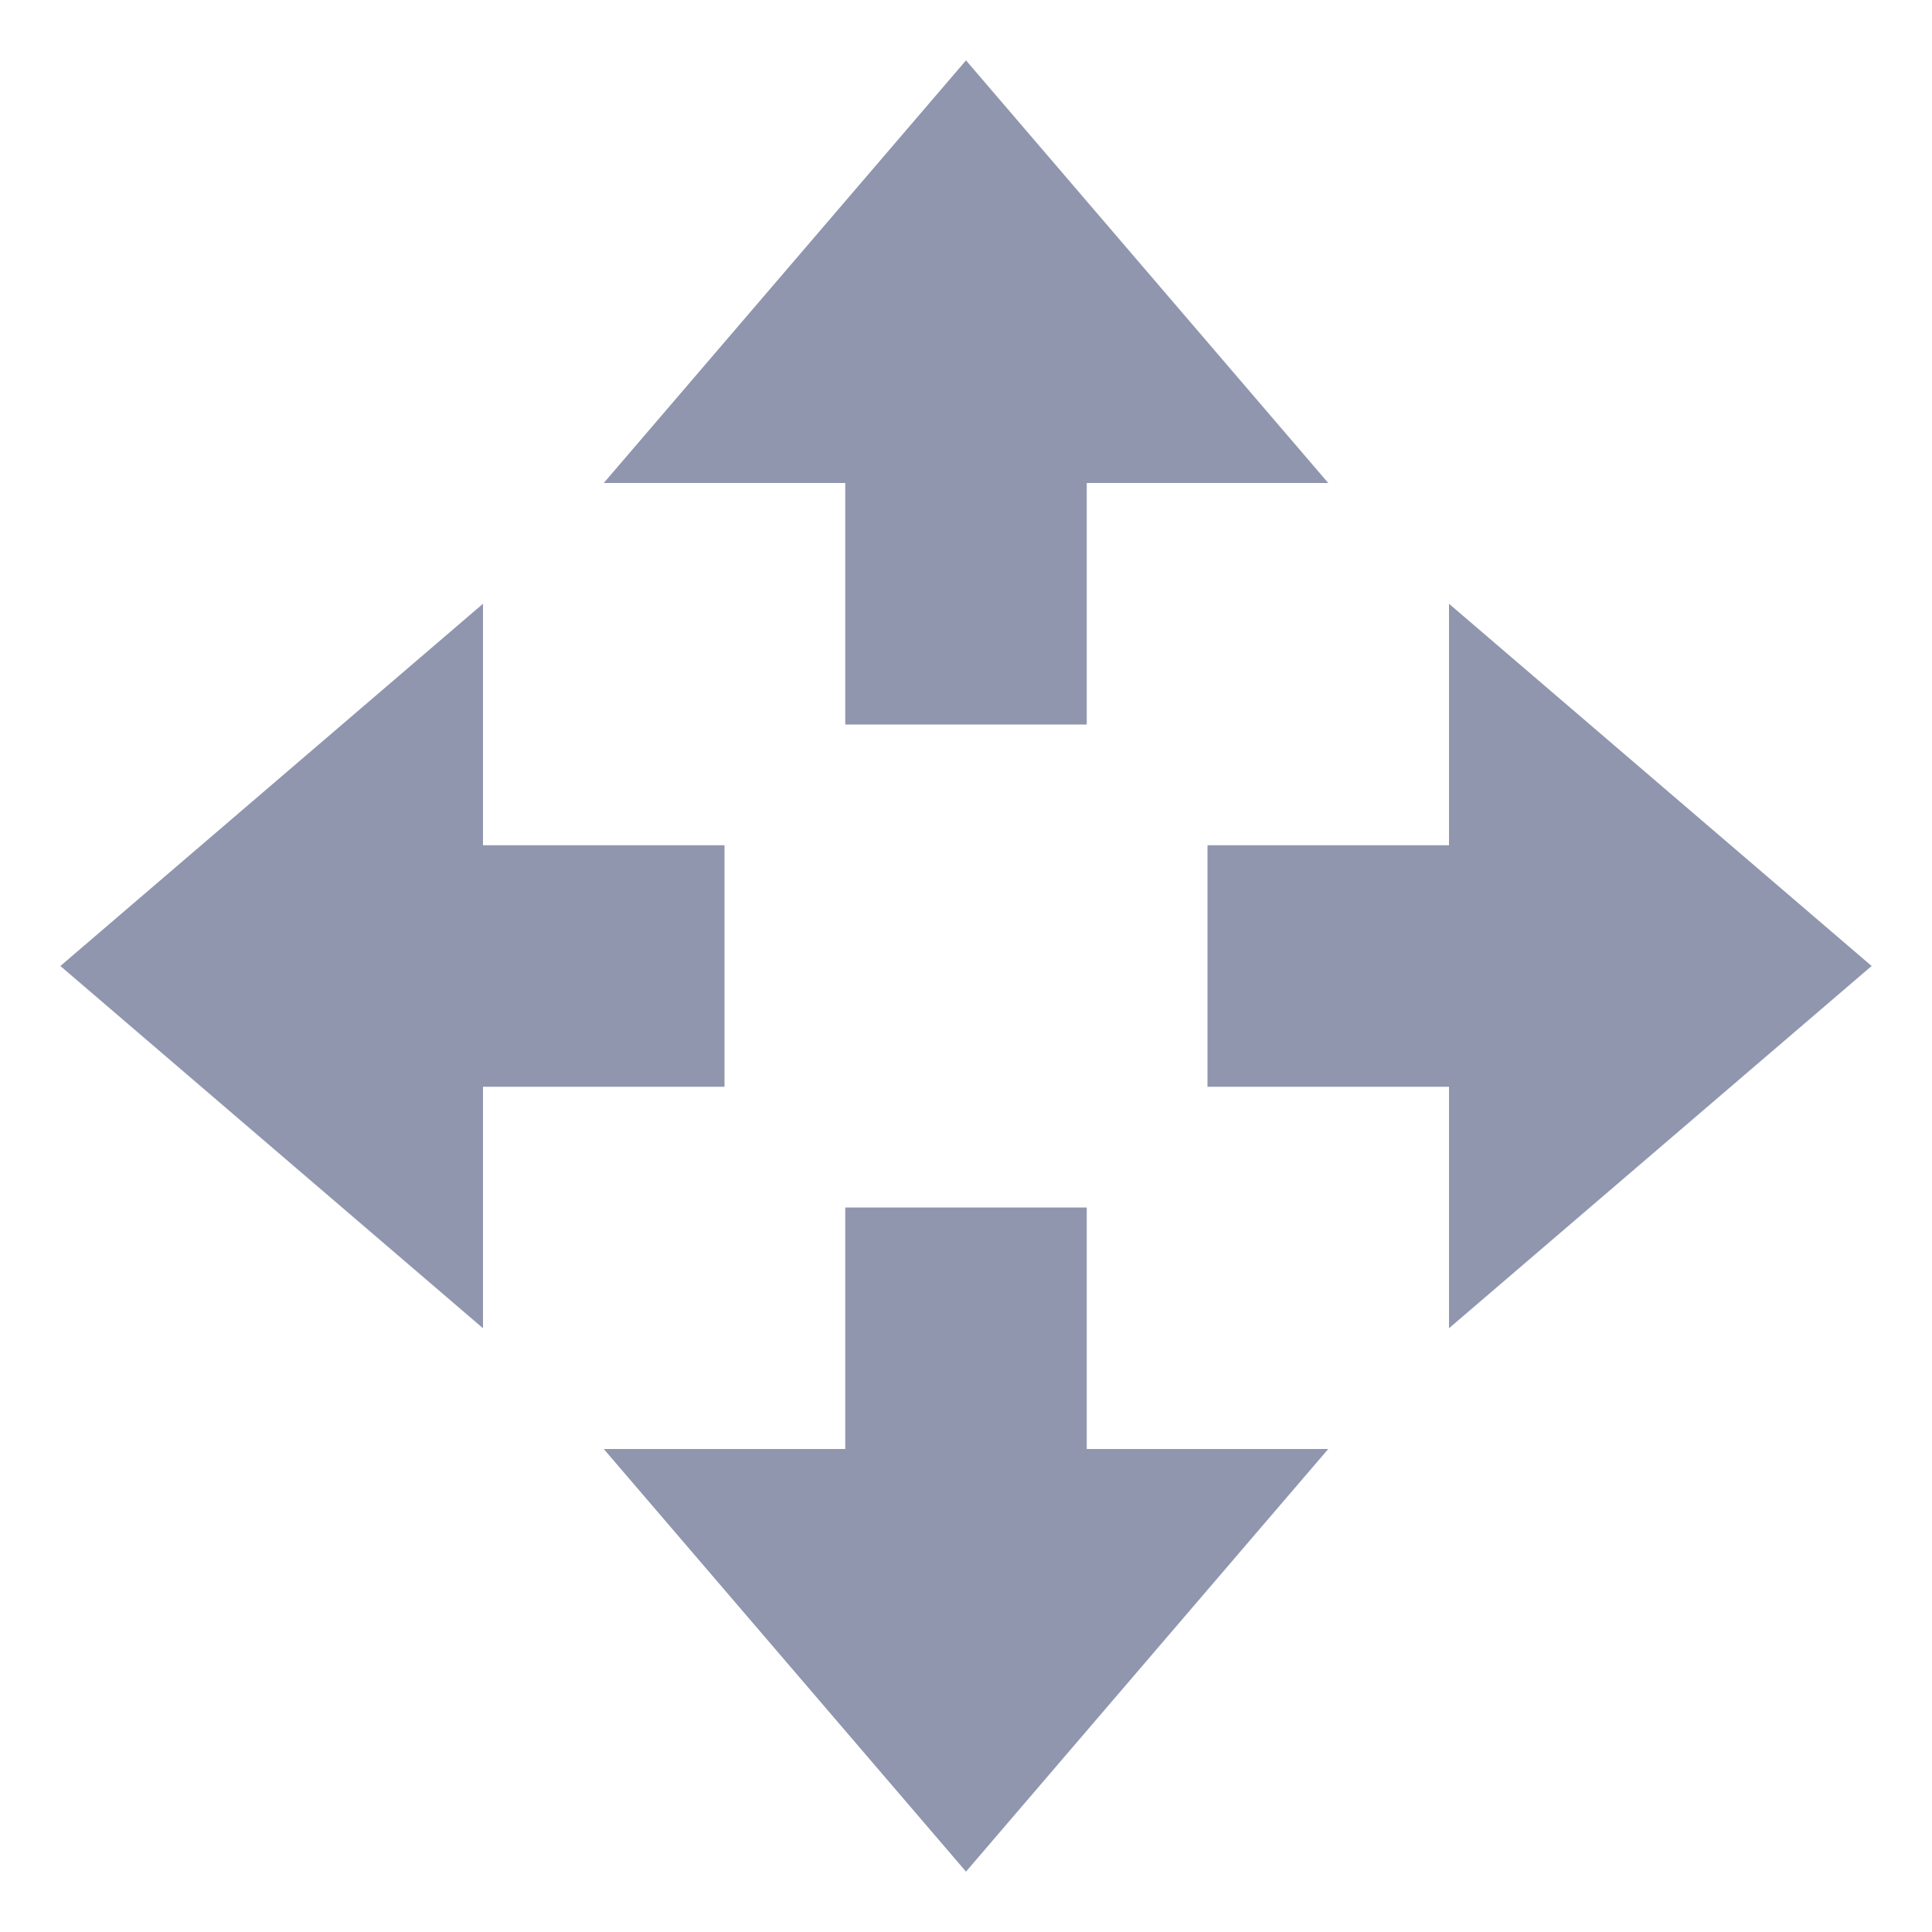 <svg xmlns="http://www.w3.org/2000/svg" width="16" height="16" version="1.1">
 <path style="fill:#9096ae" d="M 8,15.5 5,12 H 7 V 10 H 9 V 12 H 11 Z"/>
 <path style="fill:#9096ae" d="M 8,0.5 5,4 H 7 V 6 H 9 V 4 H 11 Z"/>
 <path style="fill:#9096ae" d="M 15.5,8 12,5 V 7 H 10 V 9 H 12 V 11 Z"/>
 <path style="fill:#9096ae" d="M 0.5,8 4,5 V 7 H 6 V 9 H 4 V 11 Z"/>
</svg>
